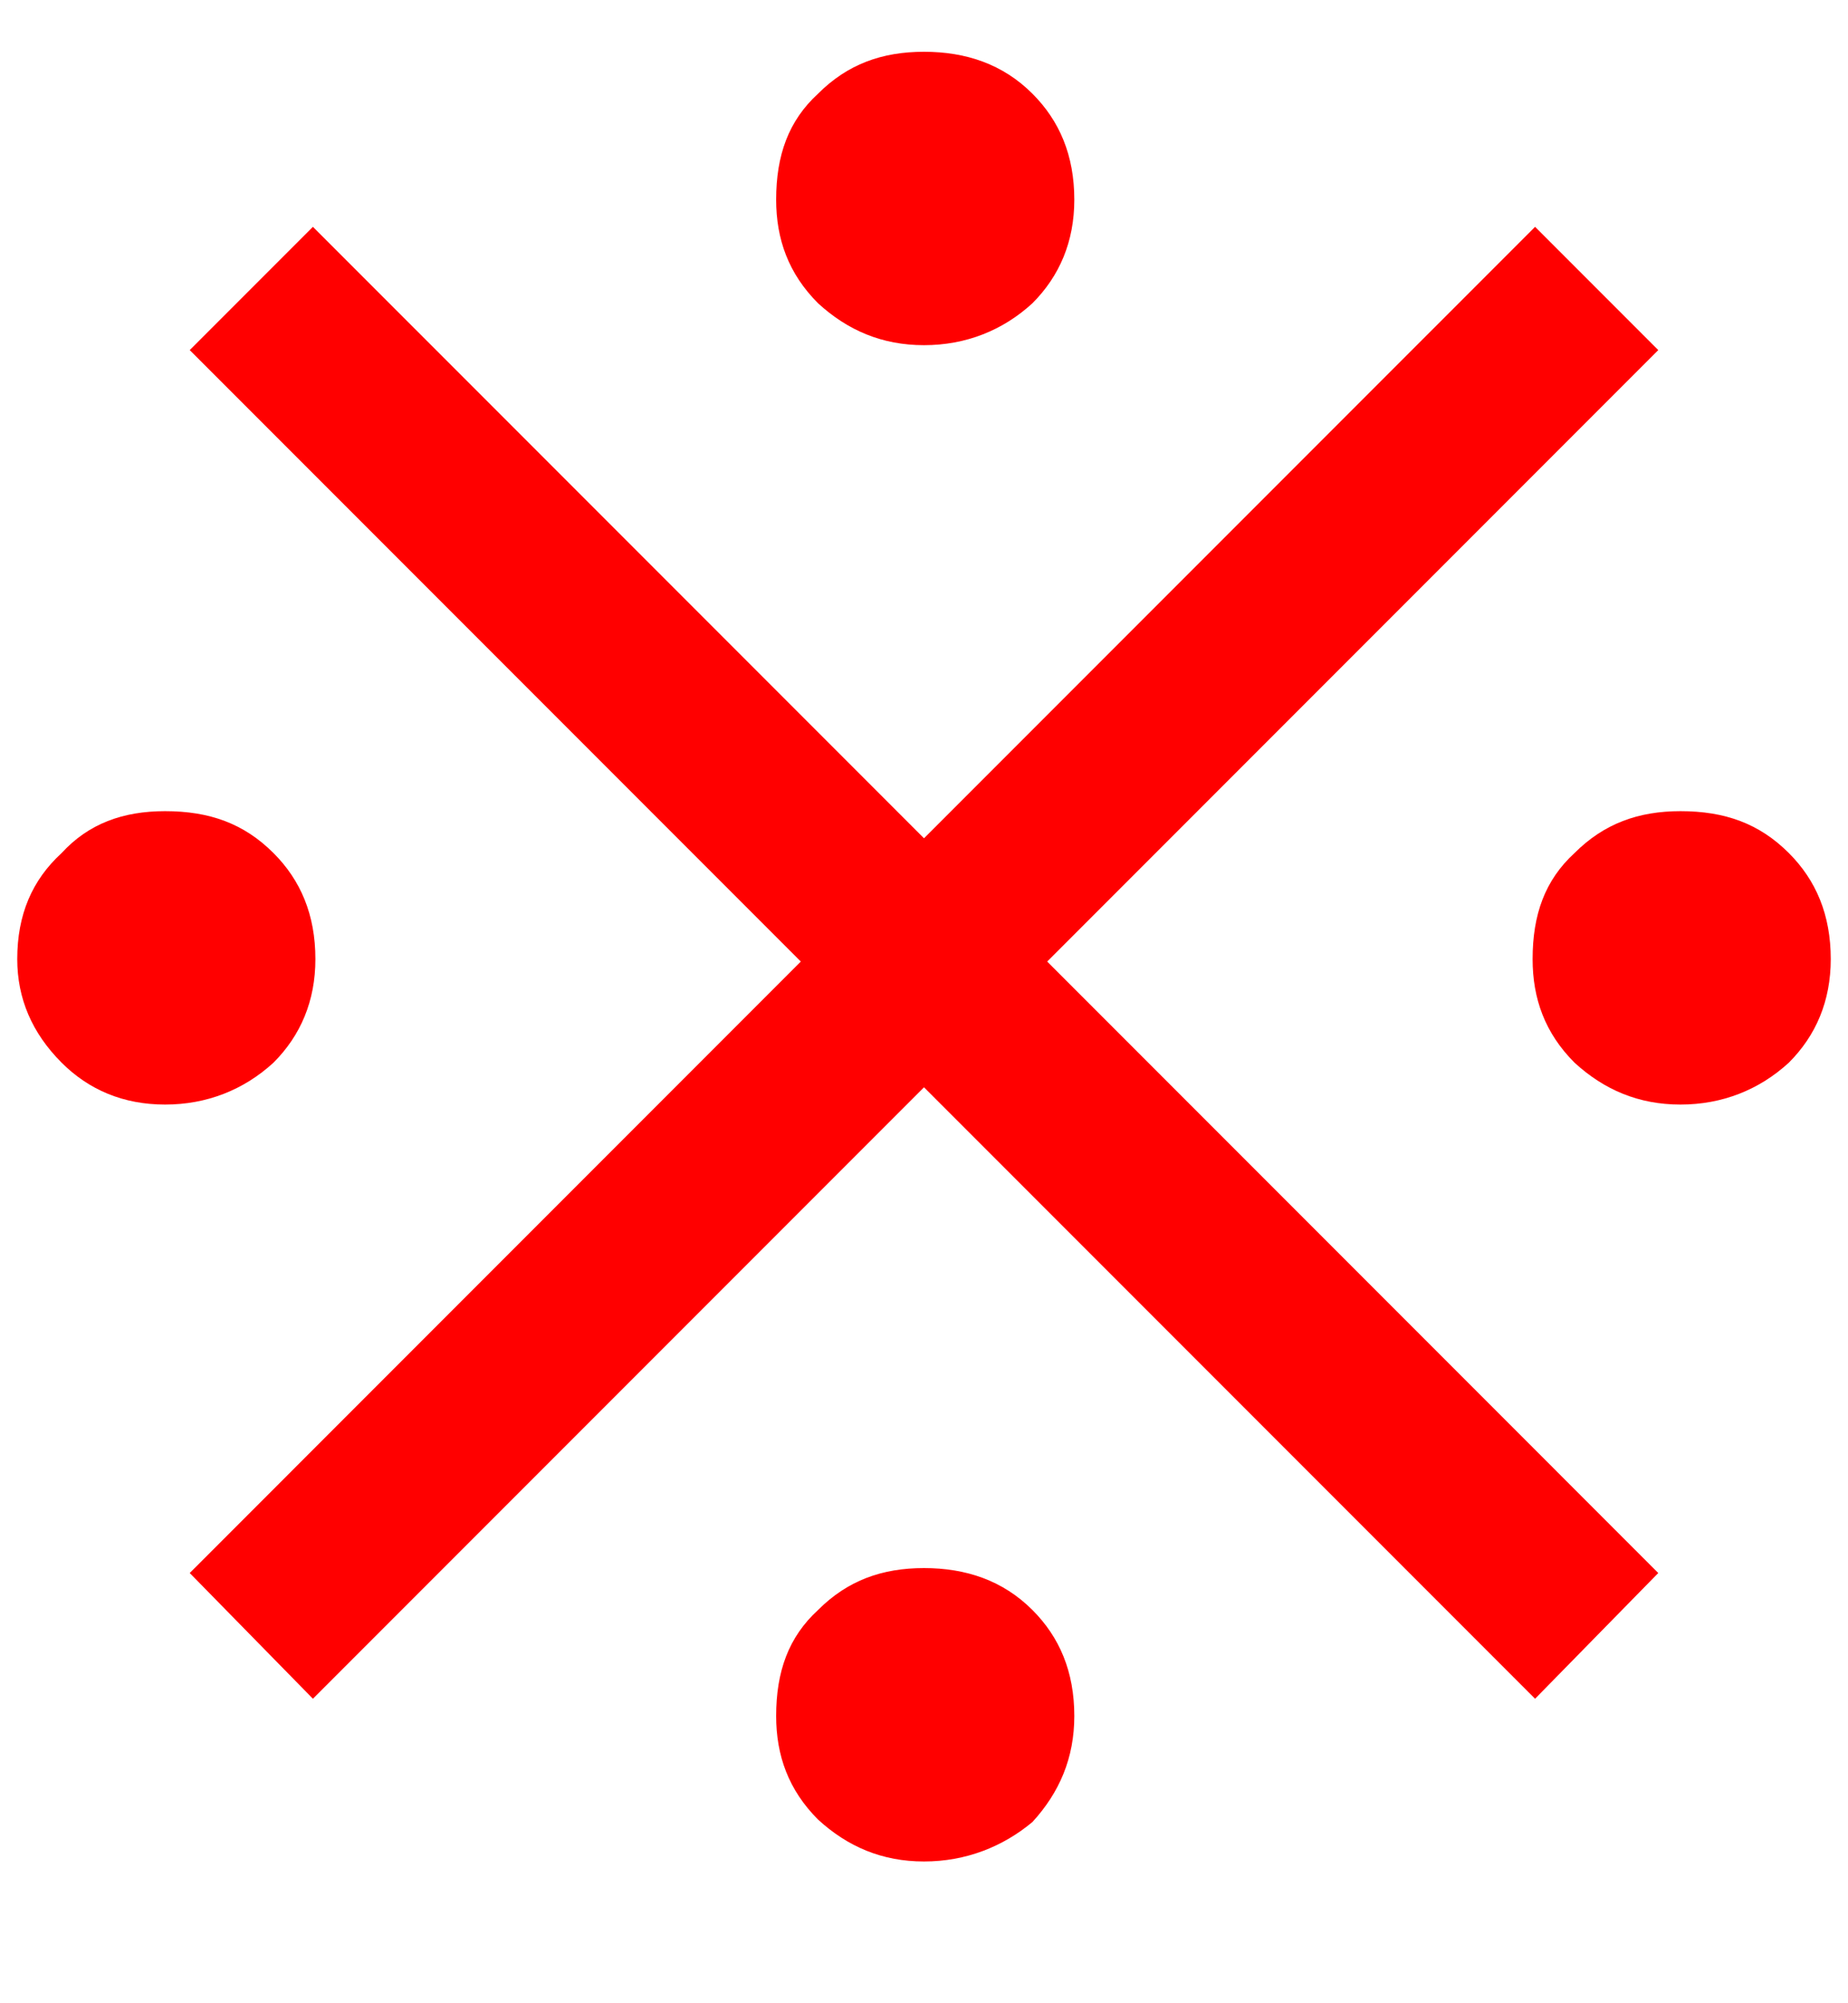 <?xml version="1.0" encoding="UTF-8"?>
<svg width="12px" height="13px" viewBox="0 0 12 13" version="1.1" xmlns="http://www.w3.org/2000/svg" xmlns:xlink="http://www.w3.org/1999/xlink">
    <!-- Generator: Sketch 55.2 (78181) - https://sketchapp.com -->
    <title>※</title>
    <desc>Created with Sketch.</desc>
    <g id="页面1" stroke="none" stroke-width="1" fill="none" fill-rule="evenodd">
        <g id="应用注册" transform="translate(-259, -352)" fill="#FF0000" fill-rule="nonzero">
            <path d="M265,352.336 C265.272,352.336 265.512,352.416 265.704,352.608 C265.88,352.784 265.976,353.008 265.976,353.296 C265.976,353.568 265.88,353.792 265.704,353.968 C265.512,354.144 265.272,354.24 265,354.24 C264.728,354.24 264.504,354.144 264.312,353.968 C264.12,353.776 264.04,353.552 264.04,353.296 C264.04,353.008 264.12,352.784 264.312,352.608 C264.504,352.416 264.728,352.336 265,352.336 Z M261.032,353.472 L265,357.44 L268.968,353.472 L269.768,354.272 L265.8,358.24 L269.768,362.208 L268.968,363.024 L265,359.056 L261.032,363.024 L260.232,362.208 L264.2,358.24 L260.232,354.272 L261.032,353.472 Z M260.072,357.264 C260.36,357.264 260.584,357.344 260.776,357.536 C260.952,357.712 261.048,357.936 261.048,358.224 C261.048,358.496 260.952,358.72 260.776,358.896 C260.584,359.072 260.344,359.168 260.072,359.168 C259.8,359.168 259.576,359.072 259.4,358.896 C259.208,358.704 259.112,358.48 259.112,358.224 C259.112,357.936 259.208,357.712 259.4,357.536 C259.576,357.344 259.8,357.264 260.072,357.264 Z M269.912,357.264 C270.2,357.264 270.424,357.344 270.616,357.536 C270.792,357.712 270.888,357.936 270.888,358.224 C270.888,358.496 270.792,358.72 270.616,358.896 C270.424,359.072 270.184,359.168 269.912,359.168 C269.64,359.168 269.416,359.072 269.224,358.896 C269.032,358.704 268.952,358.48 268.952,358.224 C268.952,357.936 269.032,357.712 269.224,357.536 C269.416,357.344 269.64,357.264 269.912,357.264 Z M265,362.176 C265.272,362.176 265.512,362.256 265.704,362.448 C265.88,362.624 265.976,362.848 265.976,363.136 C265.976,363.408 265.88,363.632 265.704,363.824 C265.512,363.984 265.272,364.08 265,364.08 C264.728,364.08 264.504,363.984 264.312,363.808 C264.12,363.616 264.04,363.392 264.04,363.136 C264.04,362.848 264.12,362.624 264.312,362.448 C264.504,362.256 264.728,362.176 265,362.176 Z" id="※"></path>
        </g>
    </g>
</svg>